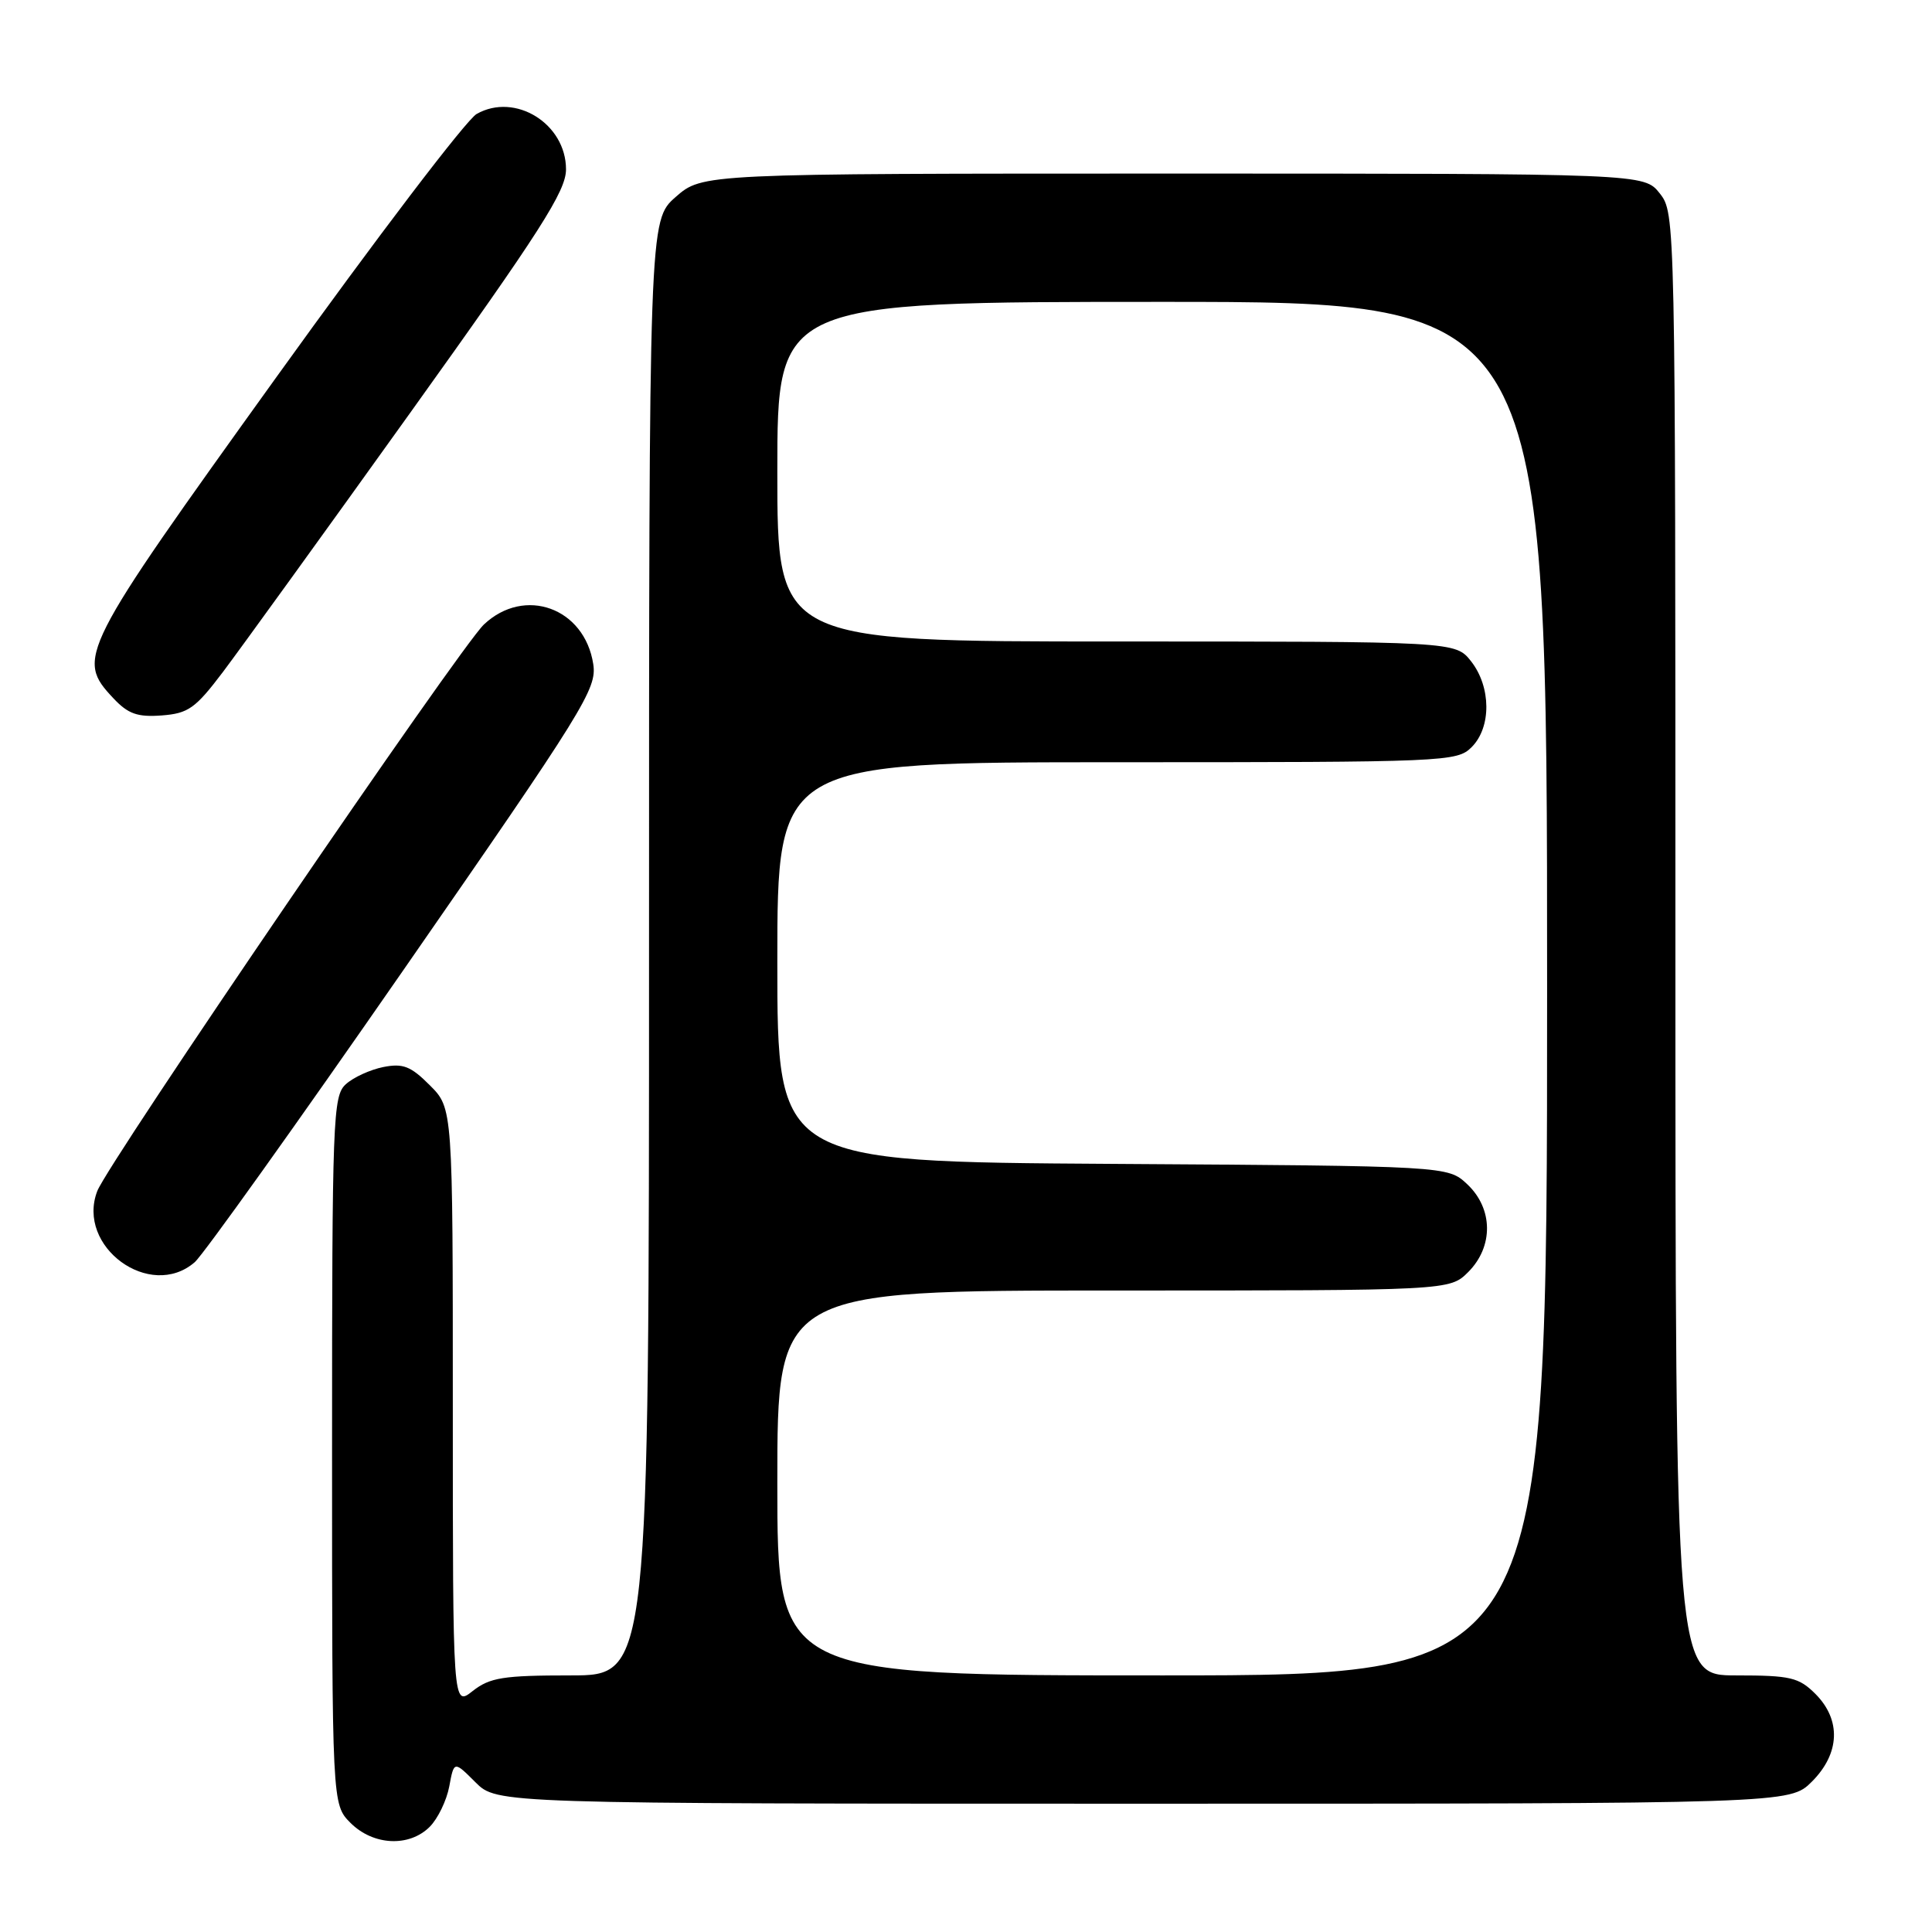 <?xml version="1.0" encoding="UTF-8" standalone="no"?>
<!DOCTYPE svg PUBLIC "-//W3C//DTD SVG 1.1//EN" "http://www.w3.org/Graphics/SVG/1.1/DTD/svg11.dtd" >
<svg xmlns="http://www.w3.org/2000/svg" xmlns:xlink="http://www.w3.org/1999/xlink" version="1.1" viewBox="0 0 256 256">
 <g >
 <path fill="currentColor"
d=" M 56.94 242.06 C 58.01 240.99 59.18 238.58 59.53 236.71 C 60.16 233.32 60.16 233.32 63.00 236.16 C 65.85 239.00 65.85 239.00 151.50 239.00 C 237.15 239.00 237.15 239.00 240.08 236.08 C 243.81 232.35 243.99 227.90 240.55 224.45 C 238.35 222.26 237.25 222.00 230.05 222.00 C 222.00 222.00 222.00 222.00 222.00 125.13 C 222.00 28.65 221.99 28.26 219.93 25.63 C 217.85 23.00 217.85 23.00 155.46 23.00 C 93.07 23.00 93.07 23.00 89.53 26.10 C 86.00 29.21 86.00 29.21 86.00 125.60 C 86.00 222.00 86.00 222.00 75.63 222.00 C 66.66 222.00 64.92 222.28 62.63 224.07 C 60.00 226.15 60.00 226.15 60.00 186.50 C 60.00 146.85 60.00 146.85 56.96 143.81 C 54.43 141.27 53.40 140.87 50.78 141.39 C 49.05 141.74 46.81 142.76 45.82 143.67 C 44.11 145.21 44.00 148.17 44.00 192.20 C 44.00 239.09 44.00 239.09 46.45 241.55 C 49.46 244.55 54.22 244.78 56.94 242.06 Z  M 25.80 167.25 C 26.91 166.29 39.37 148.85 53.48 128.50 C 77.47 93.92 79.11 91.27 78.61 88.00 C 77.46 80.54 69.51 77.66 64.12 82.75 C 60.95 85.74 14.34 154.04 12.89 157.82 C 10.06 165.18 19.89 172.37 25.80 167.25 Z  M 29.57 89.00 C 31.85 85.97 43.01 70.54 54.36 54.69 C 71.63 30.59 75.00 25.32 75.00 22.44 C 75.00 16.39 68.26 12.21 63.16 15.10 C 61.79 15.87 49.86 31.55 36.64 49.95 C 10.48 86.35 10.04 87.22 15.02 92.52 C 16.97 94.60 18.21 95.04 21.43 94.80 C 24.96 94.53 25.89 93.87 29.57 89.00 Z  M 103.00 196.50 C 103.00 171.00 103.00 171.00 147.55 171.00 C 192.09 171.00 192.09 171.00 194.55 168.55 C 197.91 165.18 197.86 160.16 194.42 156.92 C 191.84 154.50 191.84 154.50 147.42 154.22 C 103.00 153.94 103.00 153.94 103.00 127.47 C 103.00 101.00 103.00 101.00 148.00 101.00 C 191.67 101.00 193.06 100.94 195.00 99.00 C 197.63 96.37 197.59 91.03 194.93 87.63 C 192.85 85.00 192.85 85.00 147.93 85.00 C 103.00 85.00 103.00 85.00 103.00 62.50 C 103.00 40.00 103.00 40.00 154.00 40.00 C 205.00 40.00 205.00 40.00 205.00 131.00 C 205.00 222.00 205.00 222.00 154.00 222.00 C 103.00 222.00 103.00 222.00 103.00 196.50 Z "/>
</g>
</svg>